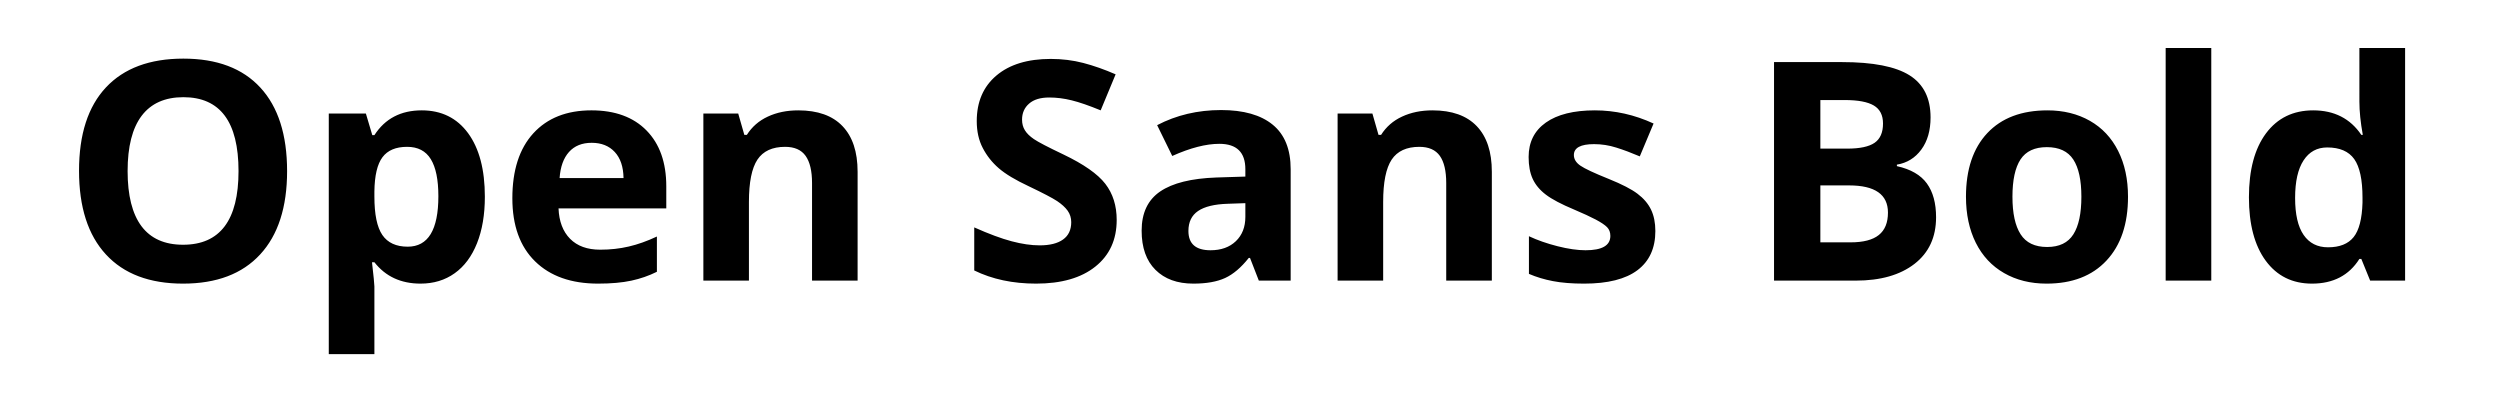 <svg viewBox="0 0 490 80" xmlns="http://www.w3.org/2000/svg"><path d="M56.27 33.53q0 10.63-5.28 16.34-5.27 5.72-15.11 5.72-9.85 0-15.12-5.72-5.27-5.71-5.27-16.4 0-10.7 5.28-16.34 5.29-5.64 15.17-5.64 9.87 0 15.1 5.69 5.23 5.68 5.23 16.35zm-31.26 0q0 7.17 2.72 10.81 2.73 3.63 8.15 3.63 10.87 0 10.87-14.44 0-14.48-10.81-14.48-5.42 0-8.18 3.65-2.75 3.65-2.75 10.83zm57.42 22.06q-5.77 0-9.05-4.19h-.47q.47 4.1.47 4.74v13.27h-8.94V22.25h7.27l1.26 4.24h.41q3.13-4.86 9.28-4.86 5.8 0 9.09 4.48 3.28 4.49 3.28 12.45 0 5.25-1.54 9.12-1.54 3.86-4.38 5.88-2.84 2.03-6.68 2.03zm-2.64-26.81q-3.31 0-4.83 2.04-1.52 2.03-1.58 6.72v.97q0 5.27 1.56 7.55 1.57 2.29 4.97 2.29 6.01 0 6.01-9.9 0-4.84-1.48-7.25-1.48-2.42-4.65-2.42zm36.18-.79q-2.84 0-4.45 1.8-1.61 1.8-1.84 5.11h12.53q-.05-3.31-1.72-5.11-1.67-1.8-4.52-1.8zm1.26 27.6q-7.91 0-12.36-4.37-4.45-4.36-4.45-12.36 0-8.23 4.11-12.73 4.12-4.5 11.39-4.5 6.94 0 10.81 3.96 3.86 3.95 3.86 10.92v4.34h-21.12q.15 3.81 2.26 5.95t5.91 2.14q2.96 0 5.6-.62 2.64-.61 5.51-1.96v6.91q-2.35 1.17-5.01 1.74-2.67.58-6.51.58zm50.86-21.95V55h-8.93V35.87q0-3.55-1.26-5.32-1.26-1.77-4.02-1.77-3.75 0-5.42 2.5-1.67 2.51-1.67 8.31V55h-8.93V22.25h6.83l1.2 4.19h.49q1.5-2.38 4.12-3.59 2.62-1.22 5.96-1.22 5.72 0 8.67 3.09 2.96 3.09 2.96 8.92zm50.78 9.47q0 5.8-4.18 9.14-4.17 3.34-11.62 3.34-6.85 0-12.12-2.58v-8.44q4.33 1.93 7.33 2.72 3.01.8 5.5.8 2.99 0 4.58-1.15 1.6-1.14 1.6-3.4 0-1.25-.7-2.24-.71-.98-2.07-1.89-1.36-.9-5.55-2.9-3.93-1.84-5.89-3.54-1.96-1.7-3.13-3.96-1.18-2.25-1.18-5.27 0-5.68 3.86-8.94 3.85-3.25 10.65-3.25 3.34 0 6.37.79 3.03.79 6.34 2.23l-2.93 7.06q-3.43-1.41-5.67-1.96-2.24-.56-4.41-.56-2.58 0-3.95 1.2-1.38 1.2-1.38 3.14 0 1.2.56 2.09.55.9 1.77 1.73 1.22.84 5.76 3 6 2.87 8.23 5.76 2.23 2.89 2.23 7.08zM252.97 55h-6.24L245 50.55h-.24q-2.25 2.84-4.64 3.94-2.39 1.1-6.23 1.1-4.71 0-7.42-2.7-2.71-2.69-2.71-7.68 0-5.21 3.65-7.69 3.64-2.47 11-2.73l5.68-.18v-1.44q0-4.98-5.1-4.98-3.92 0-9.23 2.38l-2.96-6.04q5.66-2.96 12.54-2.96 6.6 0 10.11 2.87 3.52 2.87 3.52 8.73V55zm-8.88-12.48v-2.7l-3.46.12q-3.89.12-5.8 1.41-1.9 1.29-1.9 3.92 0 3.78 4.33 3.78 3.11 0 4.97-1.78 1.86-1.79 1.86-4.75zm48.31-8.88V55h-8.94V35.87q0-3.55-1.25-5.32-1.26-1.77-4.02-1.77-3.75 0-5.42 2.5-1.67 2.51-1.67 8.31V55h-8.93V22.25h6.82l1.2 4.19h.5q1.5-2.38 4.12-3.59 2.62-1.22 5.96-1.22 5.71 0 8.67 3.09t2.96 8.92zm32.05 11.63q0 5.04-3.5 7.68-3.5 2.64-10.47 2.64-3.58 0-6.1-.49-2.52-.48-4.71-1.42V46.3q2.49 1.17 5.61 1.96t5.49.79q4.86 0 4.86-2.81 0-1.05-.64-1.71-.65-.66-2.23-1.5-1.58-.83-4.22-1.95-3.78-1.58-5.55-2.93-1.77-1.34-2.58-3.09-.8-1.74-.8-4.29 0-4.36 3.38-6.75 3.39-2.39 9.6-2.39 5.91 0 11.51 2.58l-2.7 6.44q-2.46-1.05-4.6-1.72-2.13-.68-4.36-.68-3.96 0-3.96 2.14 0 1.2 1.28 2.08 1.27.88 5.58 2.61 3.84 1.55 5.62 2.9 1.79 1.35 2.64 3.1.85 1.76.85 4.19zM347.71 55V12.17h13.33q9.11 0 13.23 2.59 4.12 2.59 4.12 8.25 0 3.84-1.81 6.3-1.8 2.46-4.79 2.96v.29q4.08.91 5.88 3.4 1.8 2.49 1.8 6.62 0 5.86-4.23 9.14Q371 55 363.74 55h-16.03zm9.08-35.39v9.52h5.28q3.69 0 5.35-1.14 1.65-1.14 1.65-3.78 0-2.46-1.8-3.53-1.8-1.07-5.7-1.07h-4.78zm5.63 16.73h-5.63V47.5h5.92q3.75 0 5.54-1.44 1.79-1.43 1.79-4.39 0-5.33-7.62-5.33zm32.02 2.22q0 4.87 1.6 7.36 1.59 2.49 5.2 2.49 3.57 0 5.14-2.48 1.57-2.47 1.57-7.37 0-4.86-1.58-7.29-1.59-2.43-5.19-2.43-3.57 0-5.16 2.41-1.58 2.42-1.58 7.31zm22.65 0q0 8-4.22 12.51-4.22 4.52-11.75 4.52-4.72 0-8.32-2.07-3.6-2.06-5.54-5.93-1.93-3.87-1.93-9.03 0-8.02 4.19-12.48 4.19-4.45 11.78-4.45 4.71 0 8.32 2.05 3.6 2.05 5.53 5.89 1.94 3.84 1.94 8.99zm16.32-29.15V55h-8.94V9.41h8.94zm19.74 46.18q-5.77 0-9.07-4.49-3.29-4.48-3.29-12.42 0-8.05 3.35-12.55 3.36-4.5 9.25-4.5 6.18 0 9.43 4.81h.29q-.67-3.67-.67-6.54V9.41h8.96V55h-6.85l-1.73-4.25h-.38q-3.05 4.84-9.29 4.84zm3.14-7.12q3.42 0 5.02-2 1.6-1.99 1.74-6.76v-.97q0-5.27-1.62-7.56-1.63-2.28-5.29-2.28-2.99 0-4.64 2.53-1.66 2.53-1.66 7.37 0 4.83 1.67 7.25t4.78 2.42z"/></svg>